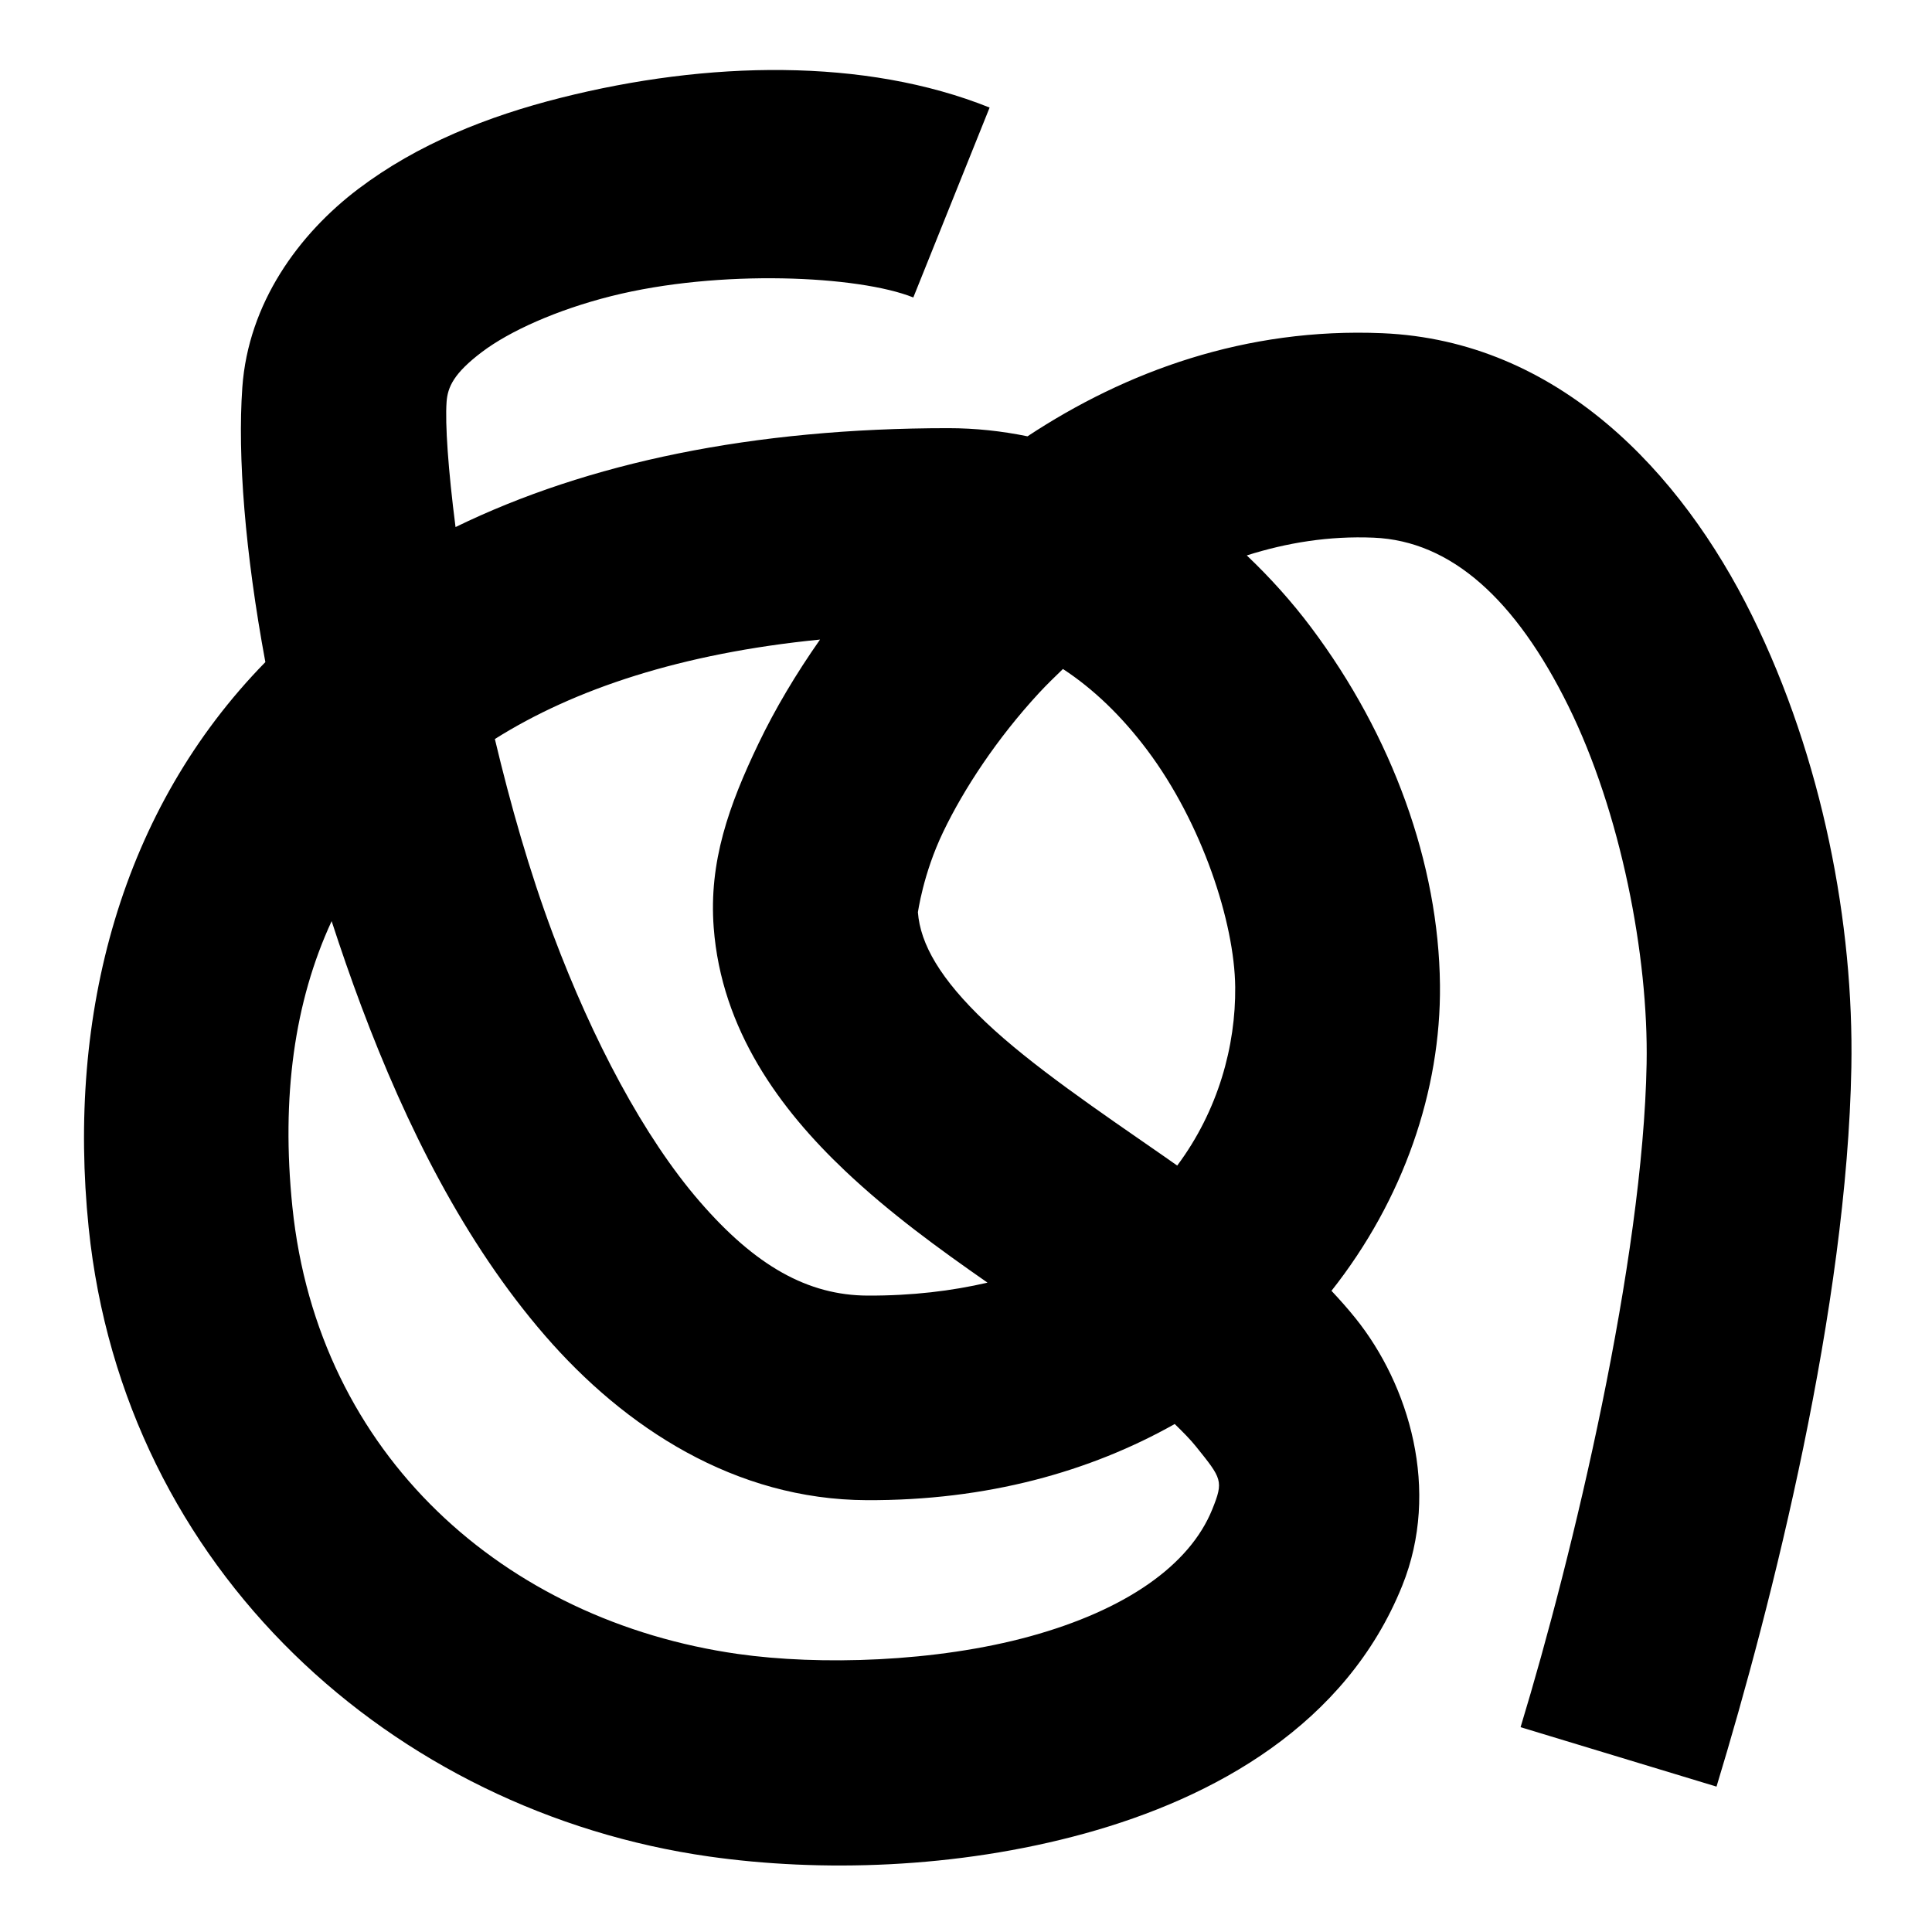 <?xml version="1.0" encoding="UTF-8" standalone="no"?>
<svg
   width="552"
   height="552"
   xml:space="preserve"
   overflow="hidden"
   version="1.1"
   id="svg25"
   xmlns="http://www.w3.org/2000/svg"
   xmlns:svg="http://www.w3.org/2000/svg"><rect width="100%" height="100%" fill="#808080" stroke="none"/><defs
     id="defs1" /><g
     id="g66"
     transform="translate(0,-3254.84)"><path
       d="m 195.979,1523.84 h 552 v 552 h -552 z"
       fill="#ffffff"
       fill-rule="evenodd"
       id="path23-1"
       style="overflow:hidden"
       transform="translate(-195.979,1731)" /><path
       d="m 419.832,1543.85 c -20.922,-0.24 -42.626,2.64 -63.579,7.92 -20.953,5.28 -40.988,13.24 -57.935,26.07 -16.948,12.84 -31.402,32.58 -33.106,56.72 -1.384,19.62 0.788,47.16 6.585,78.45 -41.115,42 -56.751,100.55 -50.482,161.62 10.047,97.88 87.052,166.82 177.253,179.64 31.546,4.48 70.414,3.6 107.392,-6.59 36.979,-10.2 74.614,-31.03 90.641,-70.74 11.055,-27.39 1.948,-57.44 -13.334,-76.46 -2.192,-2.73 -4.501,-5.32 -6.865,-7.84 20.512,-25.95 31.306,-57.21 30.996,-87.4 -0.356,-34.5 -13.579,-71.19 -36.849,-102.18 -5.426,-7.23 -11.6,-14.12 -18.347,-20.53 11.41,-3.62 23.487,-5.61 36.266,-5.07 22.136,0.93 40.573,17.65 55.589,48.06 15.016,30.4 22.943,71.47 22.383,102.21 -1.027,56.32 -20.937,139.99 -36.01,189.59 l 55.981,16.98 c 16.082,-52.9 37.282,-137.29 38.526,-205.51 0.743,-40.79 -8.183,-88.18 -28.417,-129.15 -20.234,-40.96 -55.444,-78.48 -105.581,-80.6 -39.072,-1.65 -73.285,10.92 -101.386,29.46 -7.275,-1.49 -14.824,-2.33 -22.654,-2.33 -55.774,0.01 -102.925,9.83 -140.767,28.26 -2.119,-16.48 -2.999,-29.52 -2.558,-35.75 0.304,-4.31 2.131,-8.23 10.075,-14.25 7.945,-6.01 21.411,-12.06 36.911,-15.97 31.001,-7.81 70.801,-5.88 86.367,0.37 l 21.799,-54.26 c -17.828,-7.15 -37.972,-10.49 -58.894,-10.72 z m 10.445,162.72 c -6.934,9.89 -12.851,19.86 -17.529,29.6 -8.579,17.86 -14.26,33.93 -12.856,52.65 2.197,29.33 19.073,52.05 37.443,69.45 12.9,12.23 26.973,22.41 40.788,32.04 -10.178,2.36 -21.486,3.75 -34.274,3.7 -17.059,-0.08 -32.02,-8.46 -47.958,-26.88 -15.938,-18.4 -30.576,-46.13 -41.89,-76.29 -6.776,-18.07 -12.197,-37.24 -16.63,-55.85 22.704,-14.3 53.265,-24.49 92.906,-28.42 z m 69.399,8.41 c 8.728,5.7 16.824,13.51 24.076,23.17 15.66,20.85 24.954,49.24 25.143,67.69 0.172,16.77 -4.833,35.29 -16.57,51.02 -1.151,-0.8 -2.299,-1.62 -3.446,-2.42 -19.31,-13.39 -38.295,-26.26 -51.277,-38.57 -12.982,-12.31 -18.685,-22.32 -19.366,-31.41 0.017,0.22 1.391,-10.79 7.257,-22.99 5.867,-12.21 15.302,-26.6 27.35,-39.64 2.179,-2.36 4.512,-4.6 6.833,-6.85 z m -208.944,72.04 c 2.634,8.09 5.44,16.22 8.486,24.34 12.875,34.32 29.5,67.54 52.425,94.02 22.924,26.48 54.426,46.92 91.956,47.08 34.413,0.15 63.859,-8.16 88.014,-21.76 2.296,2.23 4.449,4.4 6.03,6.37 7.452,9.27 7.996,9.83 4.696,18.01 -6.479,16.05 -24.849,28.78 -51.943,36.25 -27.094,7.47 -60.365,8.37 -83.587,5.07 -66.605,-9.47 -120.006,-56.75 -127.292,-127.73 -3.226,-31.42 0.564,-58.64 11.215,-81.65 z"
       fill-rule="evenodd"
       id="path24-9"
       style="overflow:hidden"
       transform="translate(-195.979,1731)" /></g></svg>
